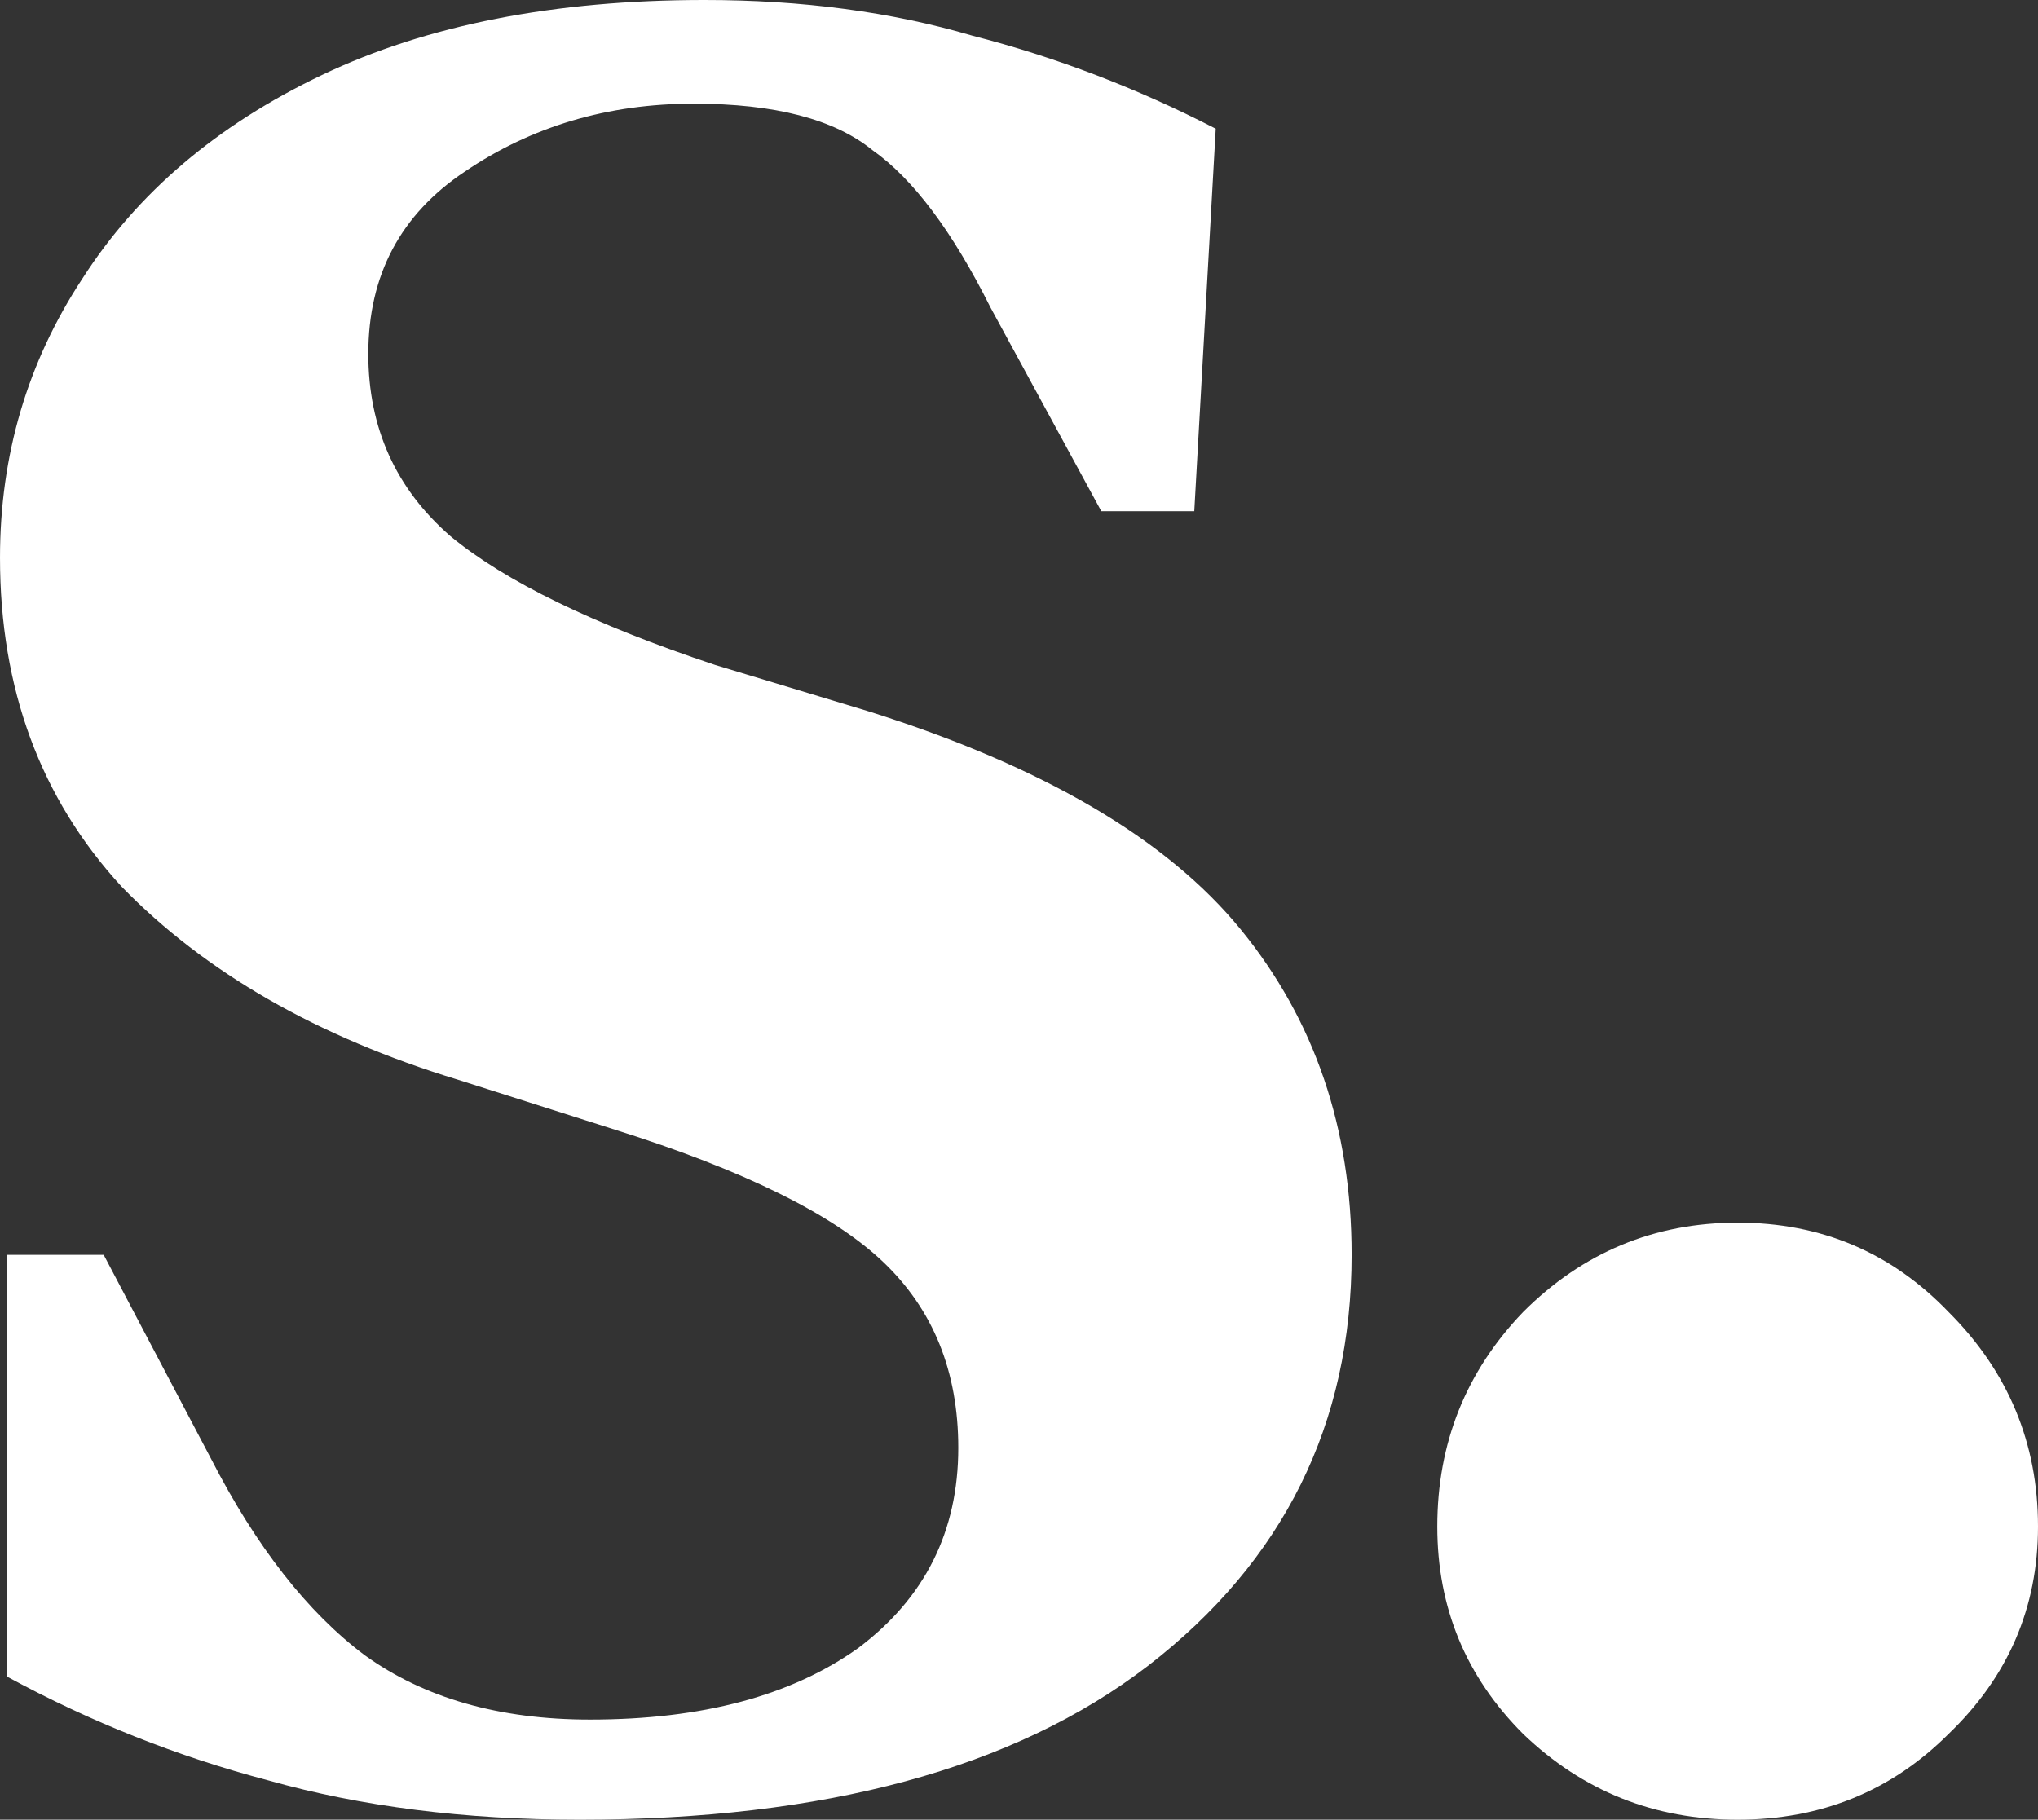 <?xml version="1.0" encoding="UTF-8" standalone="no"?>
<!-- Created with Inkscape (http://www.inkscape.org/) -->

<svg
   width="597.602"
   height="533.687"
   viewBox="0 0 597.602 533.687"
   version="1.1"
   id="svg5"
   xml:space="preserve"
   xmlns="http://www.w3.org/2000/svg"
   xmlns:svg="http://www.w3.org/2000/svg"><rect x="0" y="0" width="597.602" height="533.687" fill="#333333" stroke="none"/><defs
     id="defs2" /><g
     id="g894"
     style="display:inline"
     transform="translate(-304.33,-273.157)"><g
       aria-label="s."
       id="text892"
       style="font-weight:bold;font-size:1048.5px;line-height:1;font-family:'DM Serif Text';-inkscape-font-specification:'DM Serif Text Bold';letter-spacing:-54.565px;fill:#ffffff;stroke-width:46.953;stroke-linecap:round;paint-order:stroke fill markers"><path
         d="m 474.187,806.843 q -50.328,0 -91.219,-11.534 -39.843,-10.485 -76.54,-30.407 v -123.723 h 28.309 l 31.455,59.764 q 19.922,38.794 45.086,57.667 26.212,18.873 66.055,18.873 49.279,0 78.638,-20.97 29.358,-22.018 29.358,-58.716 0,-33.552 -22.018,-54.522 -22.018,-20.97 -78.638,-38.794 l -46.134,-14.679 q -61.861,-18.873 -98.559,-56.619 -35.649,-38.794 -35.649,-96.462 0,-45.086 24.116,-81.783 24.116,-37.746 70.249,-59.764 46.134,-22.018 112.189,-22.018 42.989,0 78.638,10.485 36.697,9.437 71.298,27.261 l -6.291,112.189 h -27.261 l -32.504,-59.764 q -16.776,-33.552 -34.6,-46.134 -16.776,-13.63 -52.425,-13.63 -37.746,0 -67.104,19.922 -28.309,18.873 -28.309,53.474 0,32.504 24.116,53.474 24.116,19.922 77.589,37.746 l 45.086,13.63 q 76.54,24.116 109.044,63.959 32.504,39.843 32.504,95.413 0,74.444 -59.764,120.578 -58.716,45.086 -166.712,45.086 z"
         id="path1549" /><path
         d="m 813.858,806.843 q -36.697,0 -62.91,-25.164 -25.164,-25.164 -25.164,-60.813 0,-36.697 25.164,-62.91 26.212,-26.212 62.91,-26.212 36.697,0 61.861,26.212 26.212,26.212 26.212,62.91 0,35.649 -26.212,60.813 -25.164,25.164 -61.861,25.164 z"
         id="path1551" /></g></g></svg>
